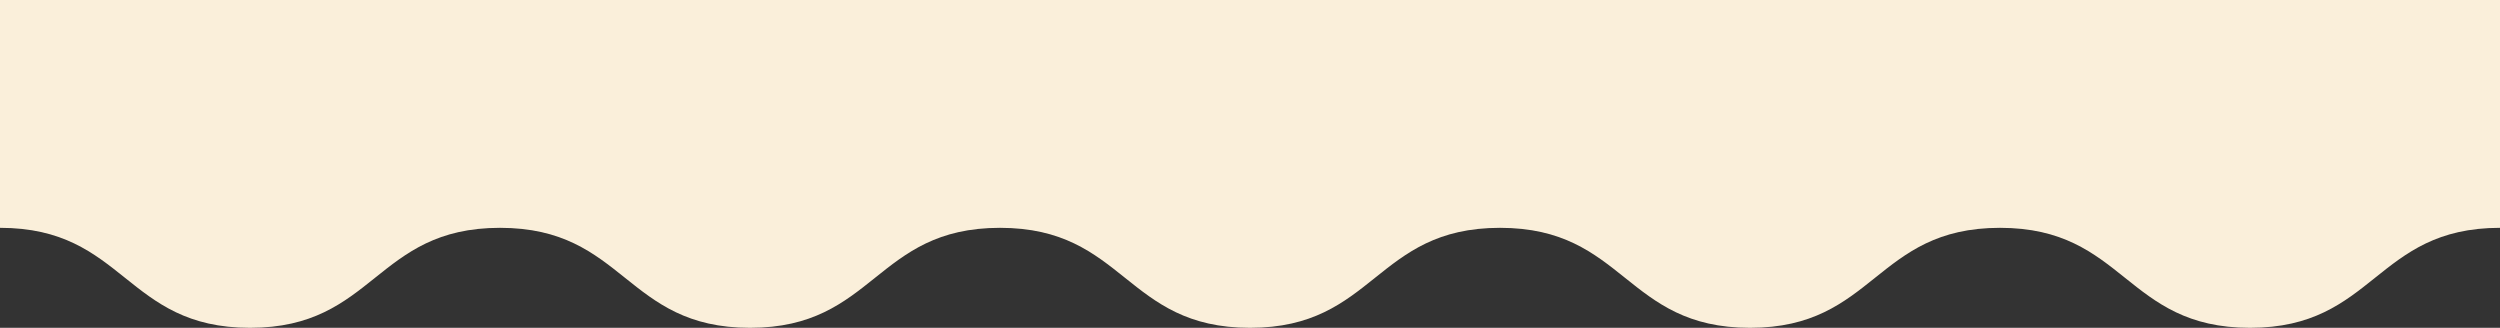 <?xml version="1.0" encoding="UTF-8" standalone="no"?>
<svg
   version="1.2"
   viewBox="0 0 500 65.563"
   width="500"
   height="65.563"
   id="svg4"
   sodipodi:docname="franja.svg"
   inkscape:export-filename="franja.svg"
   inkscape:export-xdpi="96"
   inkscape:export-ydpi="96"
   xmlns:inkscape="http://www.inkscape.org/namespaces/inkscape"
   xmlns:sodipodi="http://sodipodi.sourceforge.net/DTD/sodipodi-0.dtd"
   xmlns="http://www.w3.org/2000/svg"
   xmlns:svg="http://www.w3.org/2000/svg">
  <rect x="0" y="0" width="500" height="65.563" fill="#333333" stroke="none"/>
  <sodipodi:namedview
     id="namedview4"
     pagecolor="#ffffff"
     bordercolor="#000000"
     borderopacity="0.25"
     inkscape:showpageshadow="2"
     inkscape:pageopacity="0.0"
     inkscape:pagecheckerboard="0"
     inkscape:deskcolor="#d1d1d1"
     showgrid="false" />
  <title
     id="title1">3510189_515836-PIZDLV-276-ai</title>
  <defs
     id="defs1">
    <clipPath
       clipPathUnits="userSpaceOnUse"
       id="cp1">
      <path
         d="M 1285,500 H 535 V 0 h 750 z"
         id="path1" />
    </clipPath>
    <clipPath
       clipPathUnits="userSpaceOnUse"
       id="clipPath16">
      <rect
         style="fill:#000000;stroke-width:10.364;stroke-linecap:round;stroke-linejoin:round;paint-order:markers stroke fill"
         id="rect17"
         width="500"
         height="101.863"
         x="-500"
         y="861"
         transform="rotate(-90)" />
    </clipPath>
  </defs>
  <style
     id="style1">&#10;		.s0 { fill: #eedfe0 } &#10;	</style>
  <g
     id="BACKGROUND 2"
     transform="rotate(-90,481.432,481.432)"
     clip-path="url(#clipPath16)">
    <g
       id="g4"
       transform="translate(4)">
      <g
         id="&lt;Clip Group&gt;"
         clip-path="url(#cp1)">
        <g
           id="g2">
          <g
             id="g1">
            <path
               id="&lt;Path&gt;"
               class="s0"
               d="m 913.3,0 c 0,25 -20,25 -20,50 0,25 20,25 20,50 0,25 -20,25 -20,50 0,25 20,25 20,50 0,25 -20,25 -20,50 0,25 20,25 20,50 0,25 -20,25 -20,50 0,25 20,25 20,50 0,25 -20,25 -20,50 0,25 20,25 20,50 h 366.4 V 0 Z"
               style="fill:#faefda;fill-opacity:1" />
          </g>
        </g>
      </g>
    </g>
  </g>
</svg>
